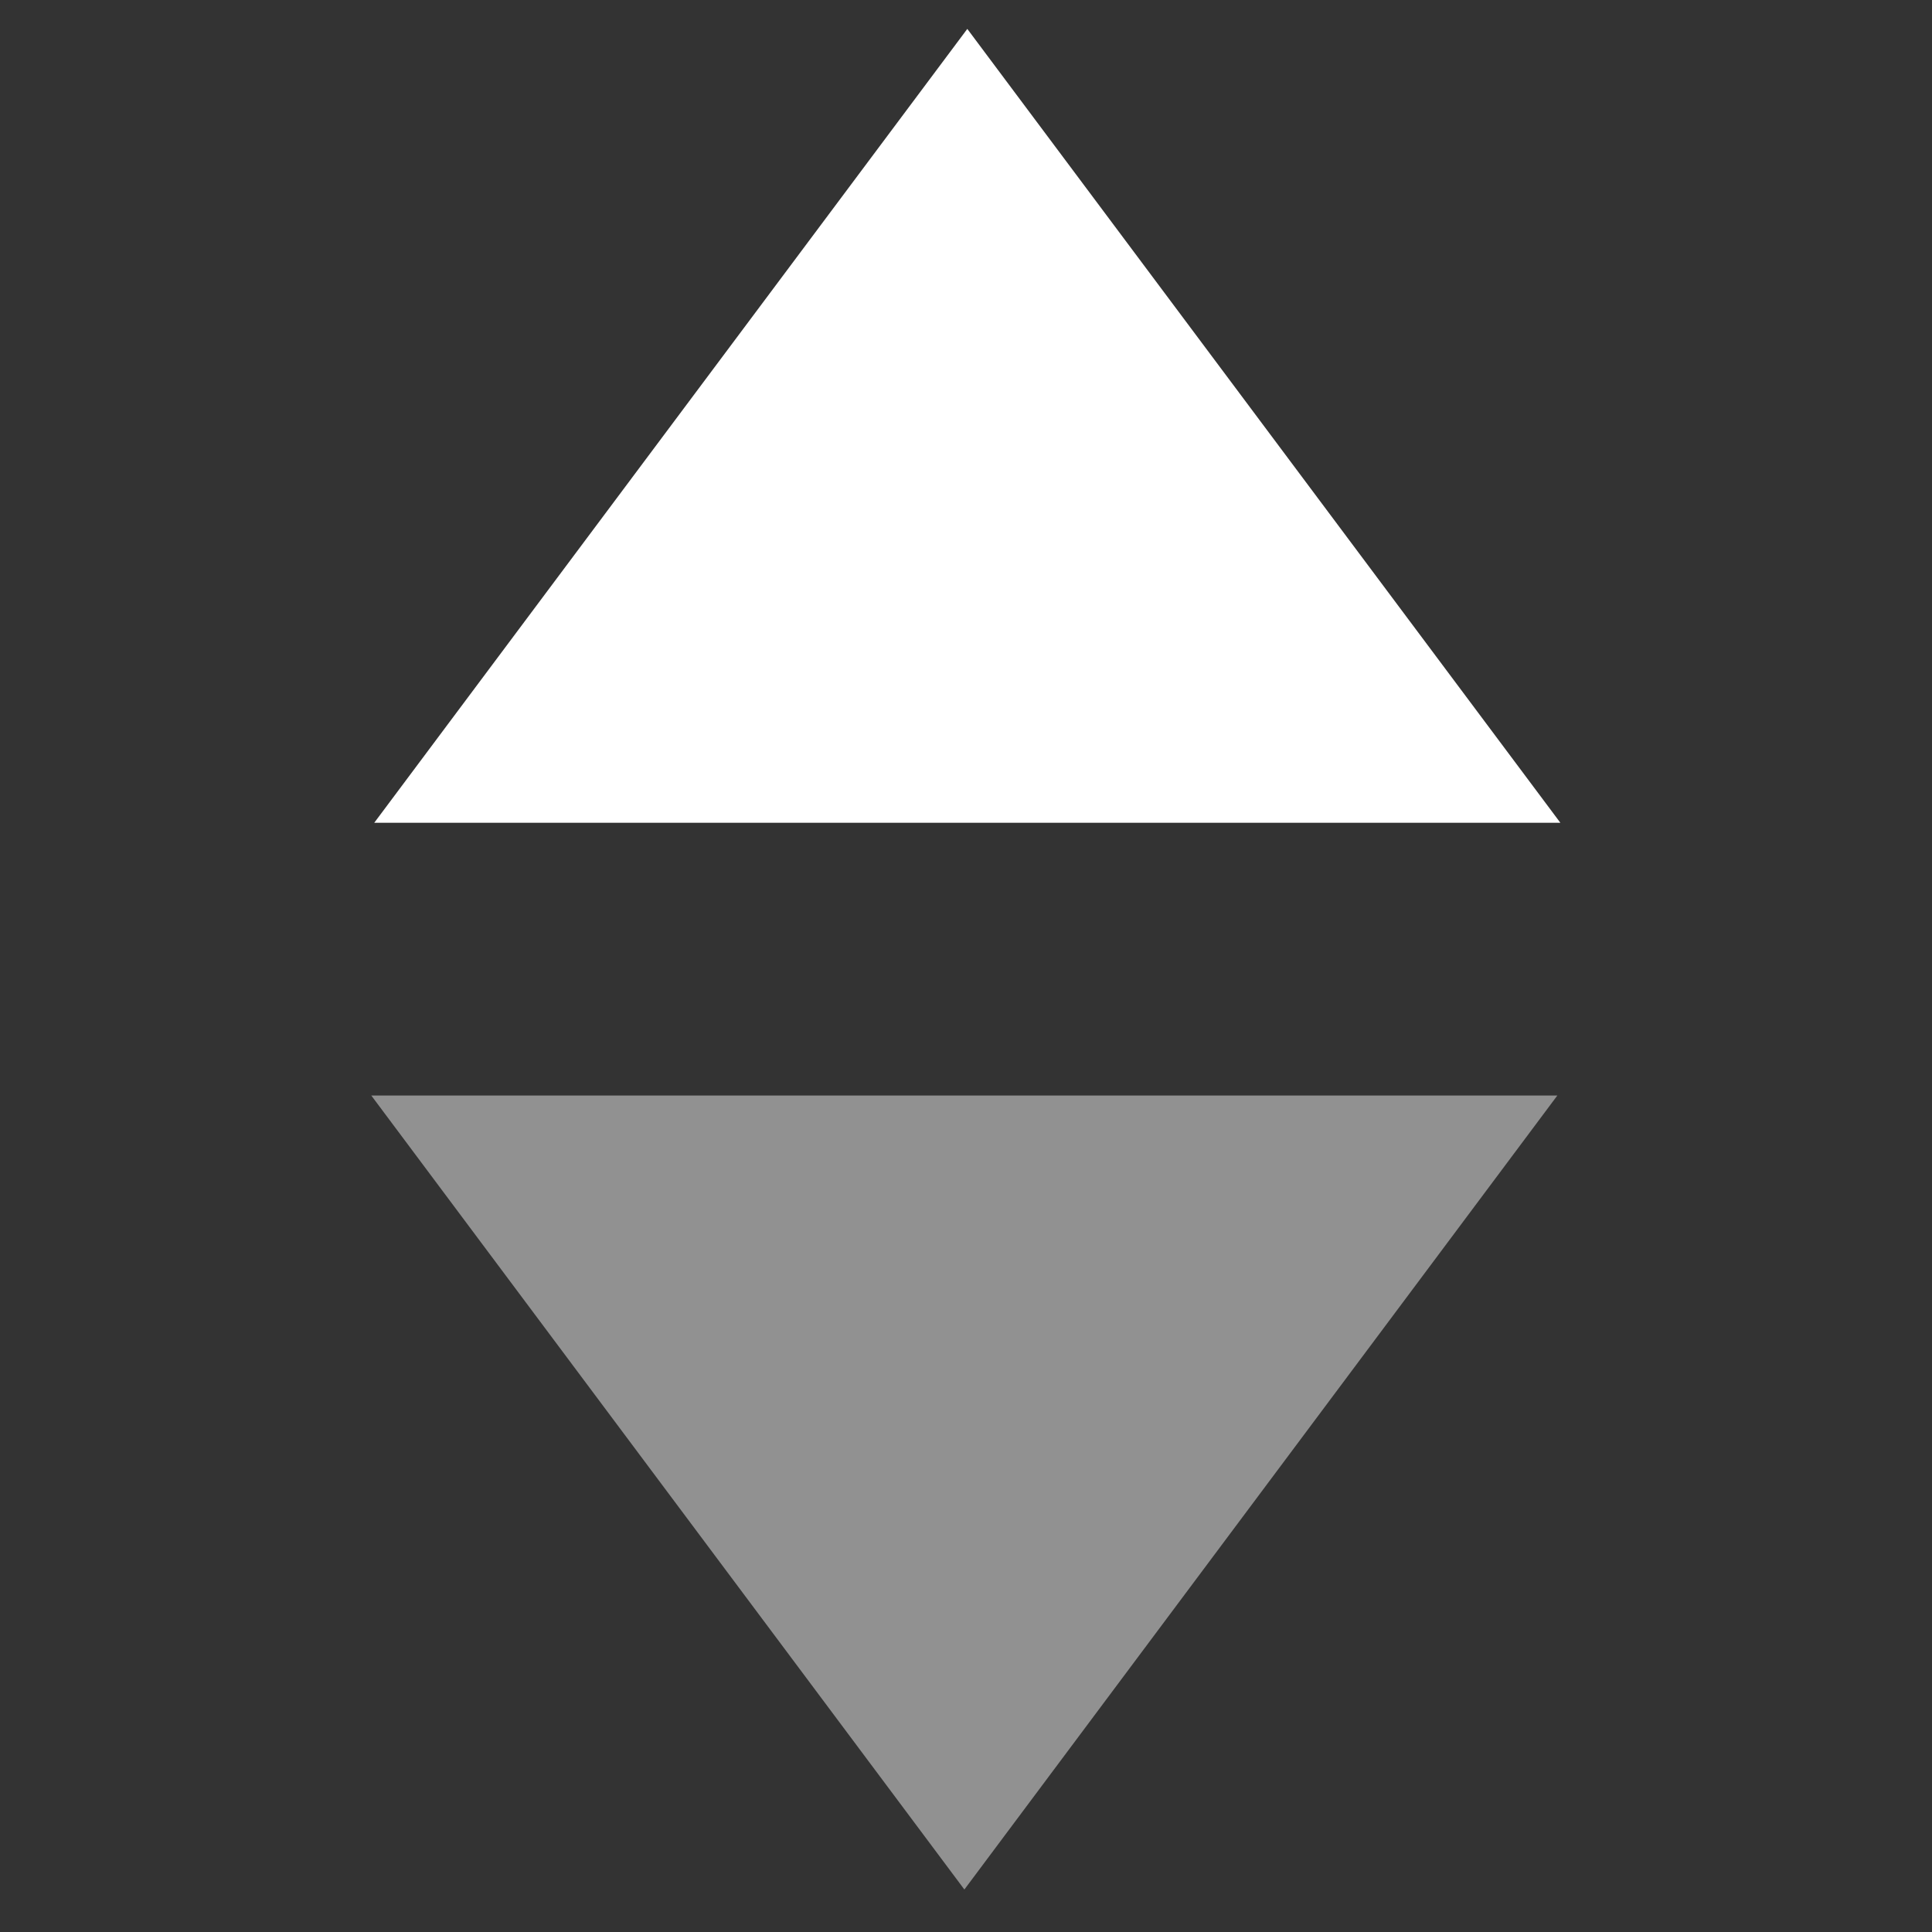 <svg version="1.2" xmlns="http://www.w3.org/2000/svg" viewBox="0 0 1778 1778" width="1778" height="1778">
	<rect x="0" y="0" width="1778" height="1778" fill="#333333" stroke="none"/>
	<title>sort-14-444984</title>
	<style>
		.s0 { fill: #919191 } 
		.s1 { fill: #ffffff } 
	</style>
	<path id="Background" class="s0" d="m1433.2 1008.2l-545.7 730.7-545.8-730.7z"/>
	<path id="Layer 1" class="s1" d="m344.4 757.2l545.8-730.6 545.8 730.6z"/>
</svg>